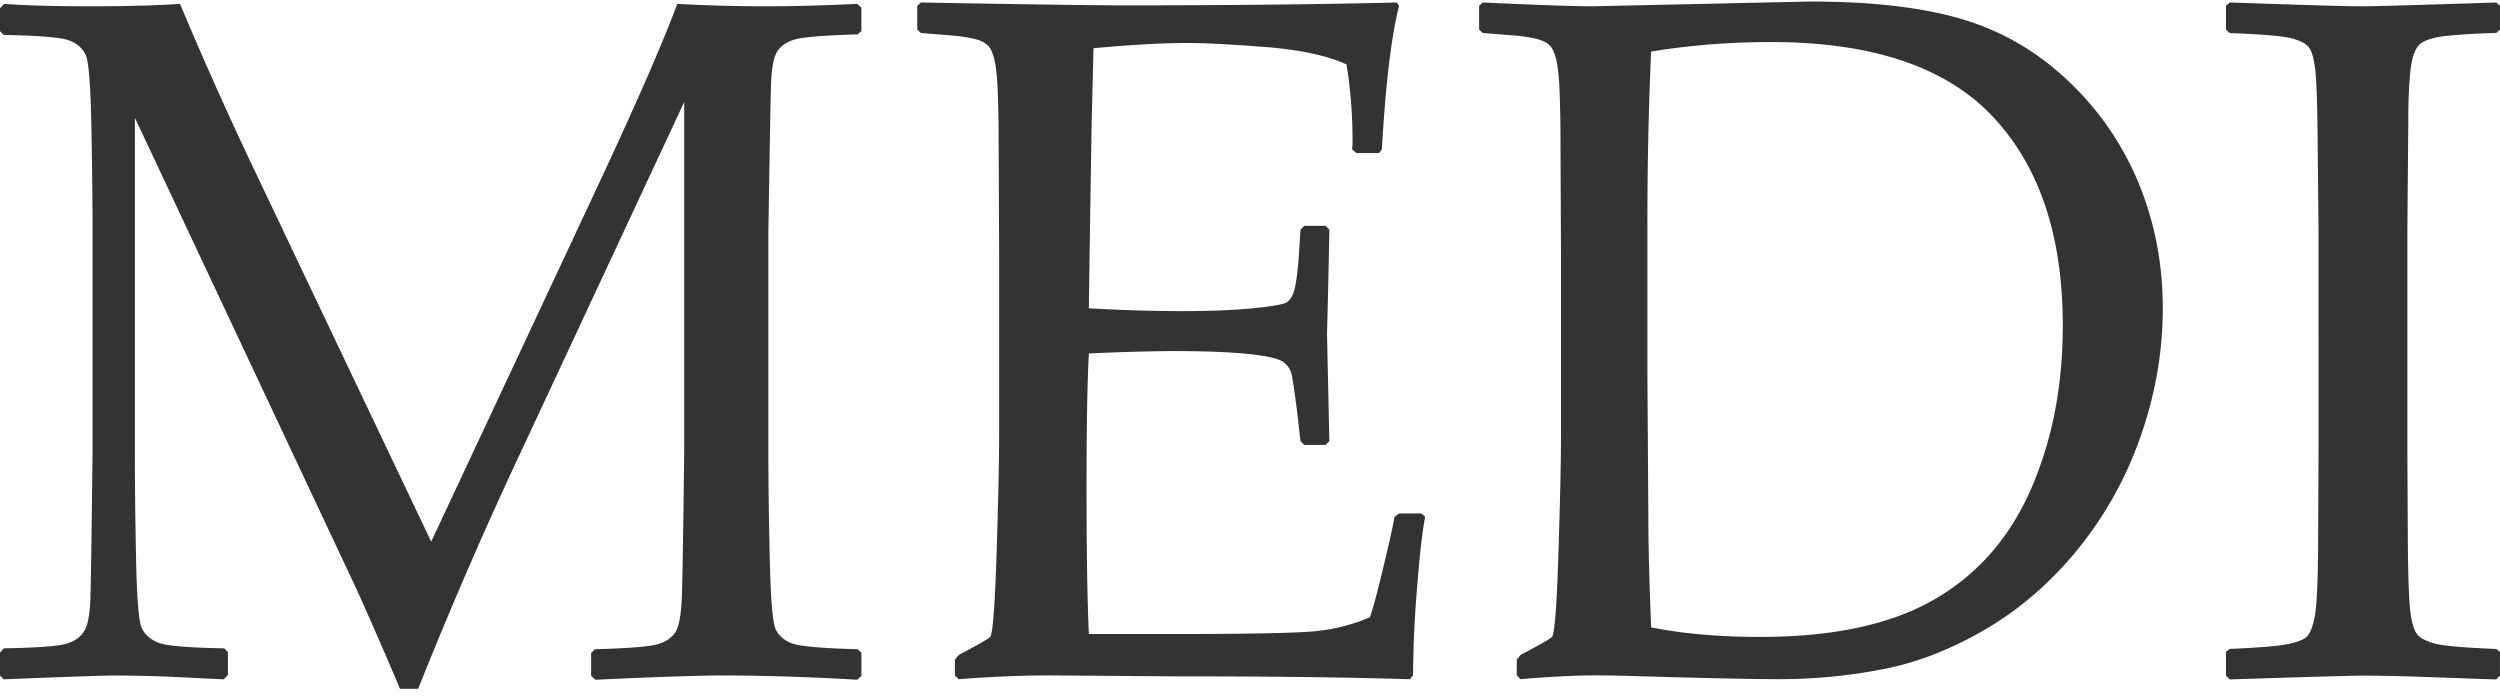 <svg width="100" height="28" fill="none" xmlns="http://www.w3.org/2000/svg"><path d="M34.289.156l.167.153v.934l-.149.133c-1.364.038-2.21.11-2.539.21-.328.102-.561.27-.697.504-.136.235-.215.695-.233 1.38-.019.686-.053 2.624-.103 5.81v8.784c0 1.27.019 2.705.056 4.305.037 1.6.114 2.532.233 2.791.117.26.332.451.641.571.31.12 1.192.2 2.642.239l.15.134v.933l-.168.153a94.922 94.922 0 00-5.284-.172c-1.018 0-2.748.058-5.19.172l-.169-.153v-.914l.15-.153c1.364-.038 2.21-.107 2.539-.21.328-.101.561-.27.697-.504.136-.235.216-.7.243-1.4.024-.698.056-2.629.093-5.79V4.082l-6.42 13.754a174.471 174.471 0 00-4.222 9.717H16a175.578 175.578 0 00-1.711-3.926L5.395 4.71v13.317c0 1.245.015 2.677.047 4.296.032 1.62.108 2.557.233 2.81.123.255.341.446.65.572.31.128 1.192.202 2.643.229l.149.152v.915l-.168.172-1.191-.057a63.18 63.18 0 00-3.163-.096c-.397 0-1.879.05-4.446.153l-.15-.153v-.914l.15-.172c1.365-.025 2.207-.088 2.53-.191.322-.101.555-.273.697-.514.142-.24.224-.691.242-1.352.02-.66.047-2.61.084-5.848V9.304c0-1.155-.015-2.563-.046-4.22-.032-1.657-.107-2.616-.224-2.877-.117-.26-.332-.455-.641-.58-.31-.127-1.192-.203-2.642-.23l-.15-.152V.328L.168.156c.856.063 2.01.096 3.46.096C4.994.252 6.183.222 7.2.156a157.012 157.012 0 002.996 6.689l7.052 14.821L23.61 8.082c1.725-3.67 2.884-6.312 3.48-7.926a66.49 66.49 0 003.515.096c1.04 0 2.268-.03 3.683-.096zm2.399.077l.15-.133c4.254.076 6.976.114 8.168.114C49.074.214 52.695.176 55.87.1l.093.133c-.31 1.22-.539 3.132-.688 5.736l-.112.153h-.911l-.168-.153c.013-.115.018-.216.018-.306 0-1.078-.08-2.108-.242-3.087-.781-.355-1.864-.588-3.246-.695-1.383-.107-2.422-.162-3.116-.162-.98 0-2.231.07-3.758.21l-.075 3.047-.056 3.486-.056 3.869a65.69 65.69 0 003.703.114c1.141 0 2.096-.038 2.866-.114.768-.077 1.22-.155 1.348-.24.13-.081.229-.24.298-.474.067-.235.127-.652.177-1.25l.075-1.181.149-.153h.856l.149.153a452.034 452.034 0 01-.093 4.172l.093 4.286-.15.153h-.855l-.15-.153-.13-1.143c-.112-.89-.192-1.42-.242-1.59a.83.83 0 00-.345-.448c-.18-.126-.642-.229-1.385-.305-.744-.077-1.768-.115-3.07-.115a85.7 85.7 0 00-3.292.096c-.061 1.067-.093 2.845-.093 5.334 0 2.668.032 4.63.093 5.887h3.423c3.015 0 4.9-.038 5.655-.115a7.317 7.317 0 002.16-.552c.111-.292.294-.968.547-2.03.254-1.059.401-1.723.438-1.99l.187-.134h.893l.15.133c-.113.546-.22 1.5-.327 2.859a45.687 45.687 0 00-.159 3.486l-.13.153c-2.37-.077-5.47-.115-9.302-.115l-5.06-.038c-1.178 0-2.407.05-3.684.153l-.15-.153v-.628l.15-.191c.73-.382 1.15-.619 1.257-.714.104-.096.191-1.207.26-3.334.068-2.127.103-3.75.103-4.867v-6.99l-.019-4.324c0-.94-.013-1.705-.037-2.295-.024-.59-.069-1.012-.13-1.268-.062-.254-.135-.431-.215-.533a.91.91 0 00-.391-.257c-.181-.071-.487-.13-.921-.182l-1.414-.114-.149-.134V.233h-.002zM59.162.232l.15-.133c2.146.1 3.61.152 4.39.152l8.707-.19c2.48 0 4.514.238 6.103.714 1.588.475 2.998 1.302 4.232 2.476a11.79 11.79 0 012.81 4.095c.637 1.557.958 3.218.958 4.982 0 1.714-.29 3.41-.874 5.086a14.902 14.902 0 01-2.484 4.506c-1.072 1.327-2.295 2.398-3.665 3.21-1.37.813-2.745 1.355-4.12 1.628a21.647 21.647 0 01-4.224.409c-.967 0-2.79-.038-5.47-.115a80.543 80.543 0 00-1.749-.038c-.856 0-1.892.05-3.106.153l-.15-.153v-.628l.15-.19c.73-.383 1.15-.62 1.257-.715.104-.096.192-1.207.26-3.334s.103-3.75.103-4.866v-6.988l-.019-4.325c0-.94-.013-1.705-.037-2.295-.024-.59-.069-1.012-.13-1.268-.062-.254-.135-.431-.215-.533a.91.91 0 00-.391-.257c-.18-.07-.487-.13-.921-.182l-1.414-.114-.149-.134V.232h-.002zm6.884 24.863c1.266.254 2.722.382 4.372.382 2.89 0 5.2-.494 6.93-1.485 1.73-.991 3.023-2.457 3.878-4.401.856-1.944 1.285-4.134 1.285-6.572 0-3.595-.936-6.383-2.81-8.365-1.872-1.982-4.825-2.972-8.856-2.972-1.661 0-3.263.127-4.8.381a151.369 151.369 0 00-.148 7.05v5.981l.037 5.602c0 1.09.037 2.559.112 4.4zM89.19.1l2.324.076c1.526.052 2.525.076 2.997.076.421 0 2.202-.05 5.34-.152l.149.133v.953l-.15.134a26.06 26.06 0 00-1.981.114c-.467.052-.804.147-1.015.287-.21.139-.35.465-.42.981-.068.514-.102 1.23-.102 2.144l-.037 4.382v8.82l.019 3.716c.013 1.436.048 2.362.111 2.782.062.42.151.7.27.838.118.14.346.258.68.354.335.095 1.16.168 2.474.22l.149.114v.953l-.15.152c-.061 0-1.154-.038-3.273-.114a77.82 77.82 0 00-2.066-.038c-.384 0-2.16.05-5.321.152l-.15-.152v-.953l.15-.115c1.154-.05 1.922-.114 2.306-.19.384-.077.641-.174.772-.297.13-.12.235-.378.317-.771.08-.393.127-1.27.14-2.63l.018-4.018V9.23l-.037-3.716c-.013-1.447-.047-2.38-.103-2.8-.056-.42-.143-.7-.26-.839-.118-.14-.346-.254-.68-.343-.335-.088-1.159-.159-2.473-.21l-.15-.134V.233L89.19.1z" fill="#333"/></svg>